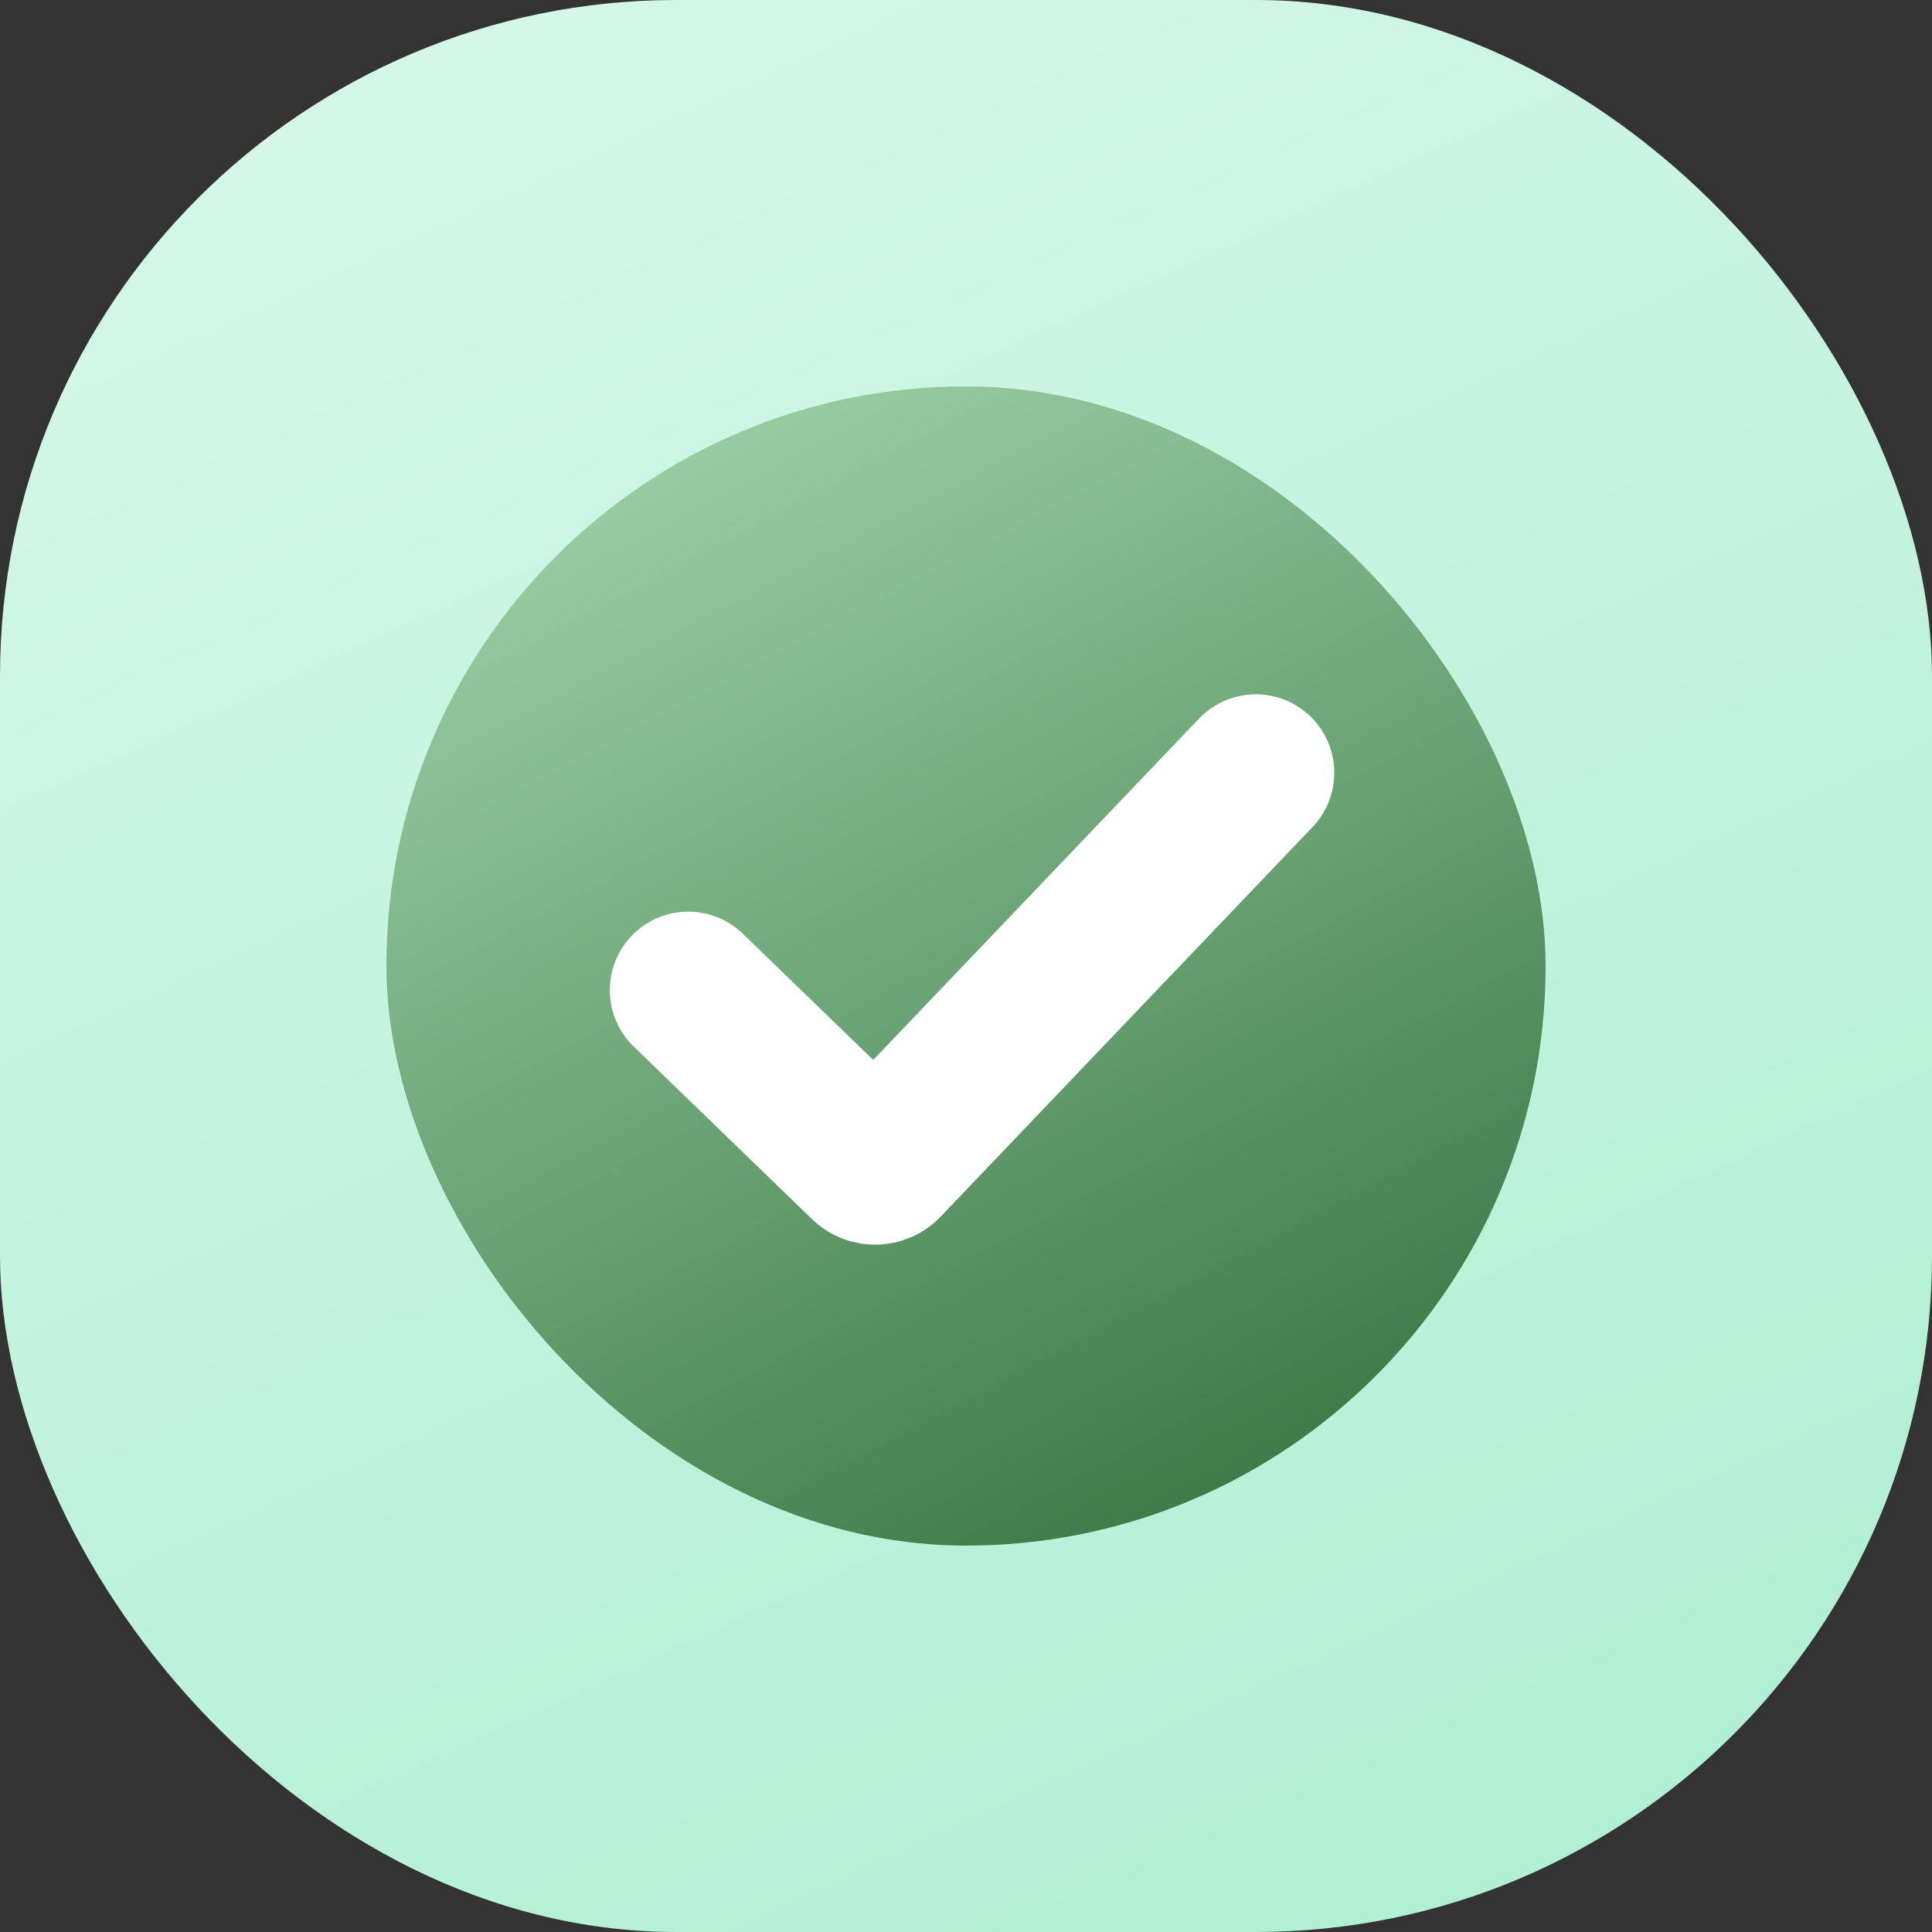 <svg width="120" height="120" viewBox="0 0 120 120" fill="none" xmlns="http://www.w3.org/2000/svg">
<rect x="0" y="0" width="120" height="120" fill="#333333" stroke="none"/>
<rect width="120" height="120" rx="42" fill="url(#paint0_linear_3558_9500)"/>
<rect x="24" y="24" width="72" height="72" rx="36" fill="url(#paint1_linear_3558_9500)"/>
<path d="M42.75 61.5L53.832 72.225C54.131 72.514 54.609 72.505 54.896 72.204L78 48" stroke="white" stroke-width="9.75" stroke-linecap="round"/>
<defs>
<linearGradient id="paint0_linear_3558_9500" x1="37.125" y1="-2.32591e-06" x2="87.75" y2="109.875" gradientUnits="userSpaceOnUse">
<stop stop-color="#D4F7E7"/>
<stop offset="1" stop-color="#B2F0D4"/>
</linearGradient>
<linearGradient id="paint1_linear_3558_9500" x1="43.875" y1="26.625" x2="79.5" y2="93.75" gradientUnits="userSpaceOnUse">
<stop stop-color="#98CDA2"/>
<stop offset="1" stop-color="#3B7846"/>
</linearGradient>
</defs>
</svg>
